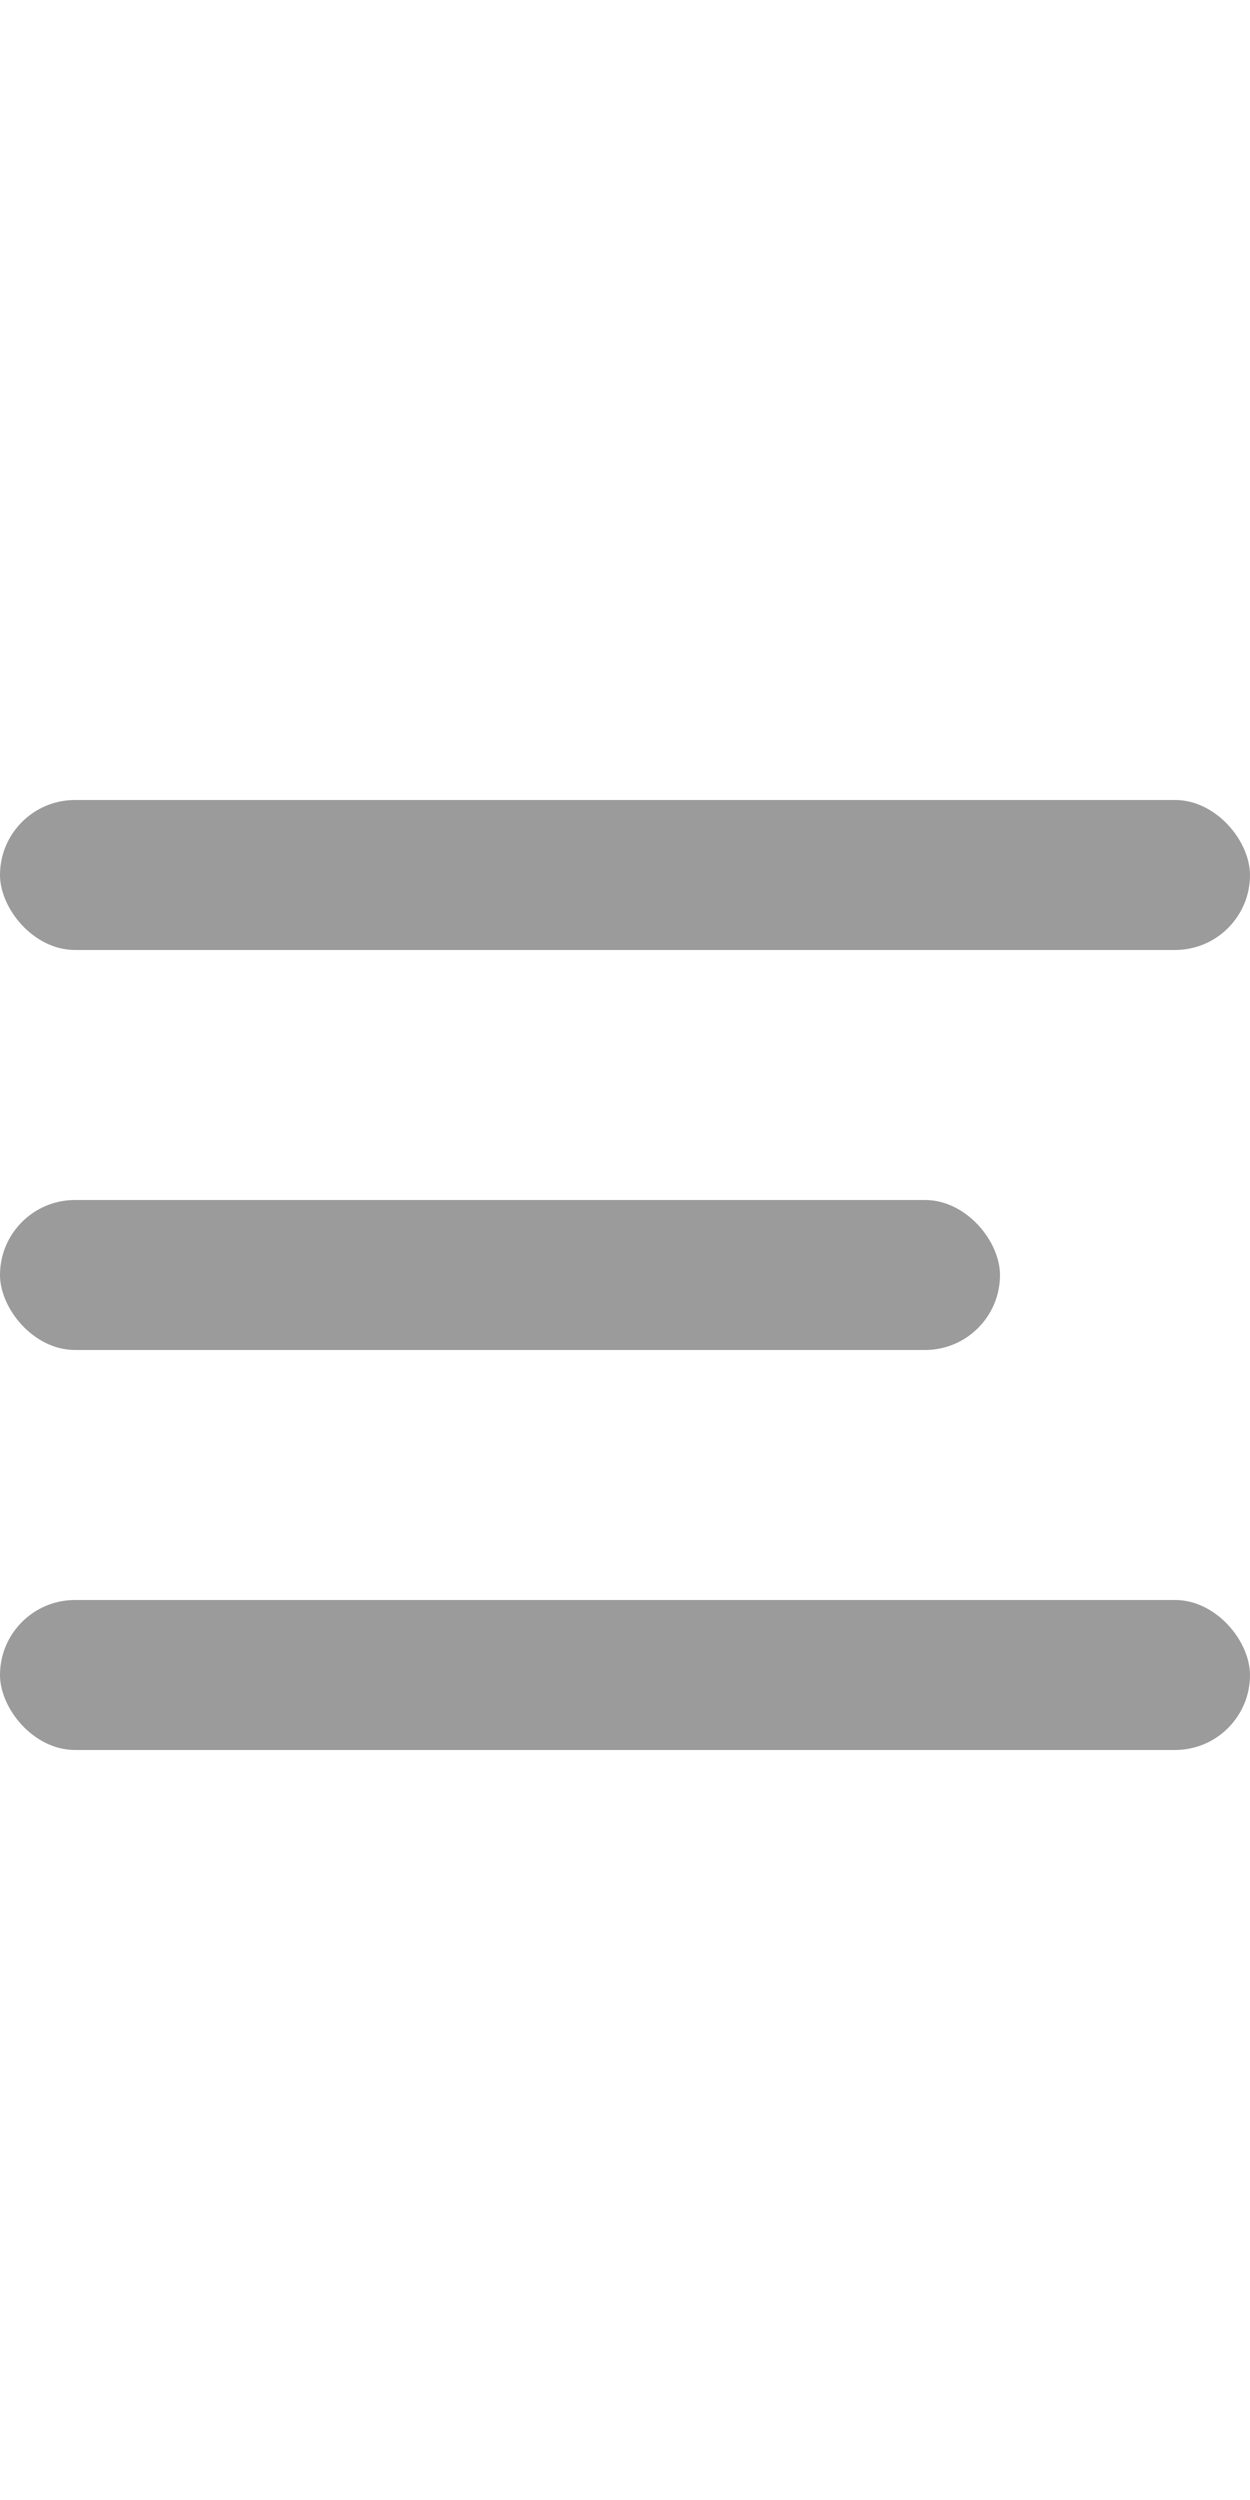 <?xml version="1.0" encoding="UTF-8" standalone="no"?>
<svg width="25px" height="50px" viewBox="0 0 25 50" version="1.1" xmlns="http://www.w3.org/2000/svg" xmlns:xlink="http://www.w3.org/1999/xlink">
    <!-- Generator: Sketch 46.2 (44496) - http://www.bohemiancoding.com/sketch -->
    <title>ico-menu</title>
    <desc>Created with Sketch.</desc>
    <defs></defs>
    <g id="Symbols" stroke="none" stroke-width="1" fill="none" fill-rule="evenodd">
        <g id="ico-menu" fill="#9B9B9B">
            <g id="Group" transform="translate(0, 16)">
                <rect id="Rectangle" x="0" y="0" width="25" height="3" rx="1.5"></rect>
                <rect id="Rectangle-Copy-2" x="0" y="16" width="25" height="3" rx="1.5"></rect>
                <rect id="Rectangle-Copy" x="0" y="8" width="20" height="3" rx="1.5"></rect>
            </g>
        </g>
    </g>
</svg>
